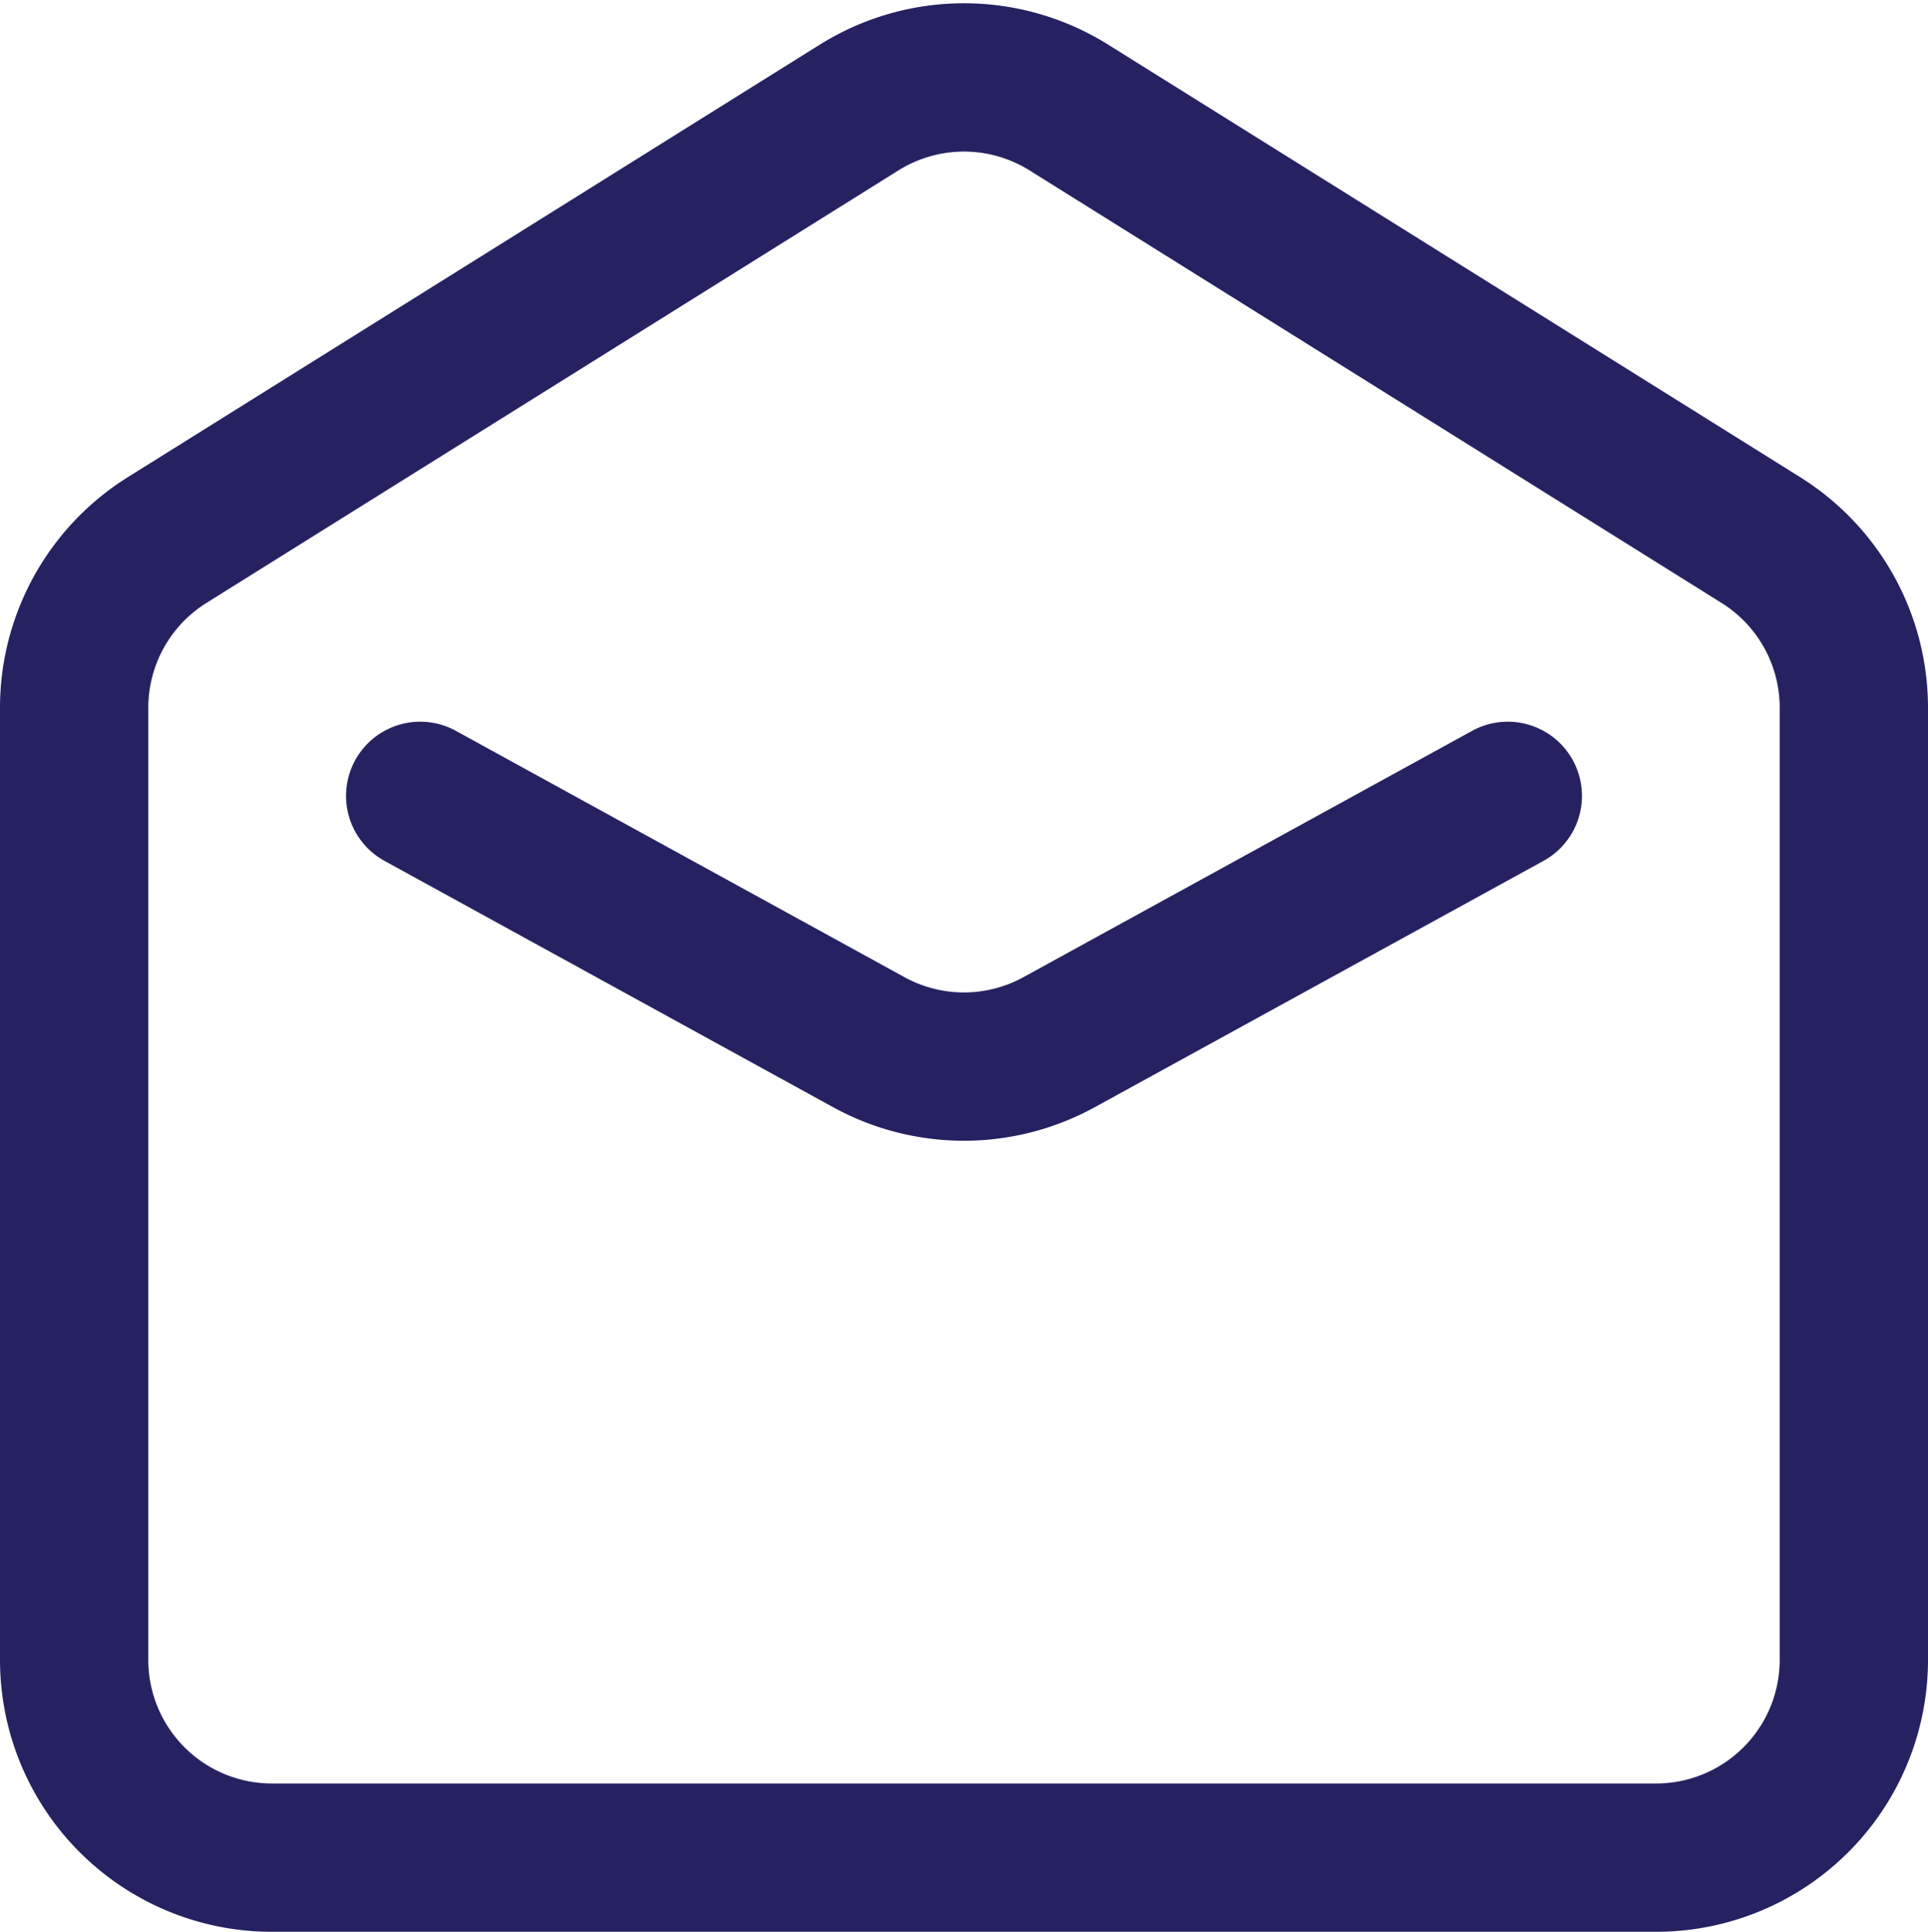<svg xmlns="http://www.w3.org/2000/svg" width="19.5" height="19.537"><g fill="none" stroke="#262261" stroke-linecap="round" stroke-linejoin="round" stroke-miterlimit="10" stroke-width="1.5"><path d="M.75 16.787V7.162a2 2 0 01.94-1.7l7-4.375a2 2 0 012.12 0l7 4.375a2 2 0 01.94 1.7v9.625a2 2 0 01-2 2h-14a2 2 0 01-2-2z"/><path data-name="Path" d="M4.25 8.049l4.537 2.491a2 2 0 001.925 0l4.538-2.491"/></g></svg>